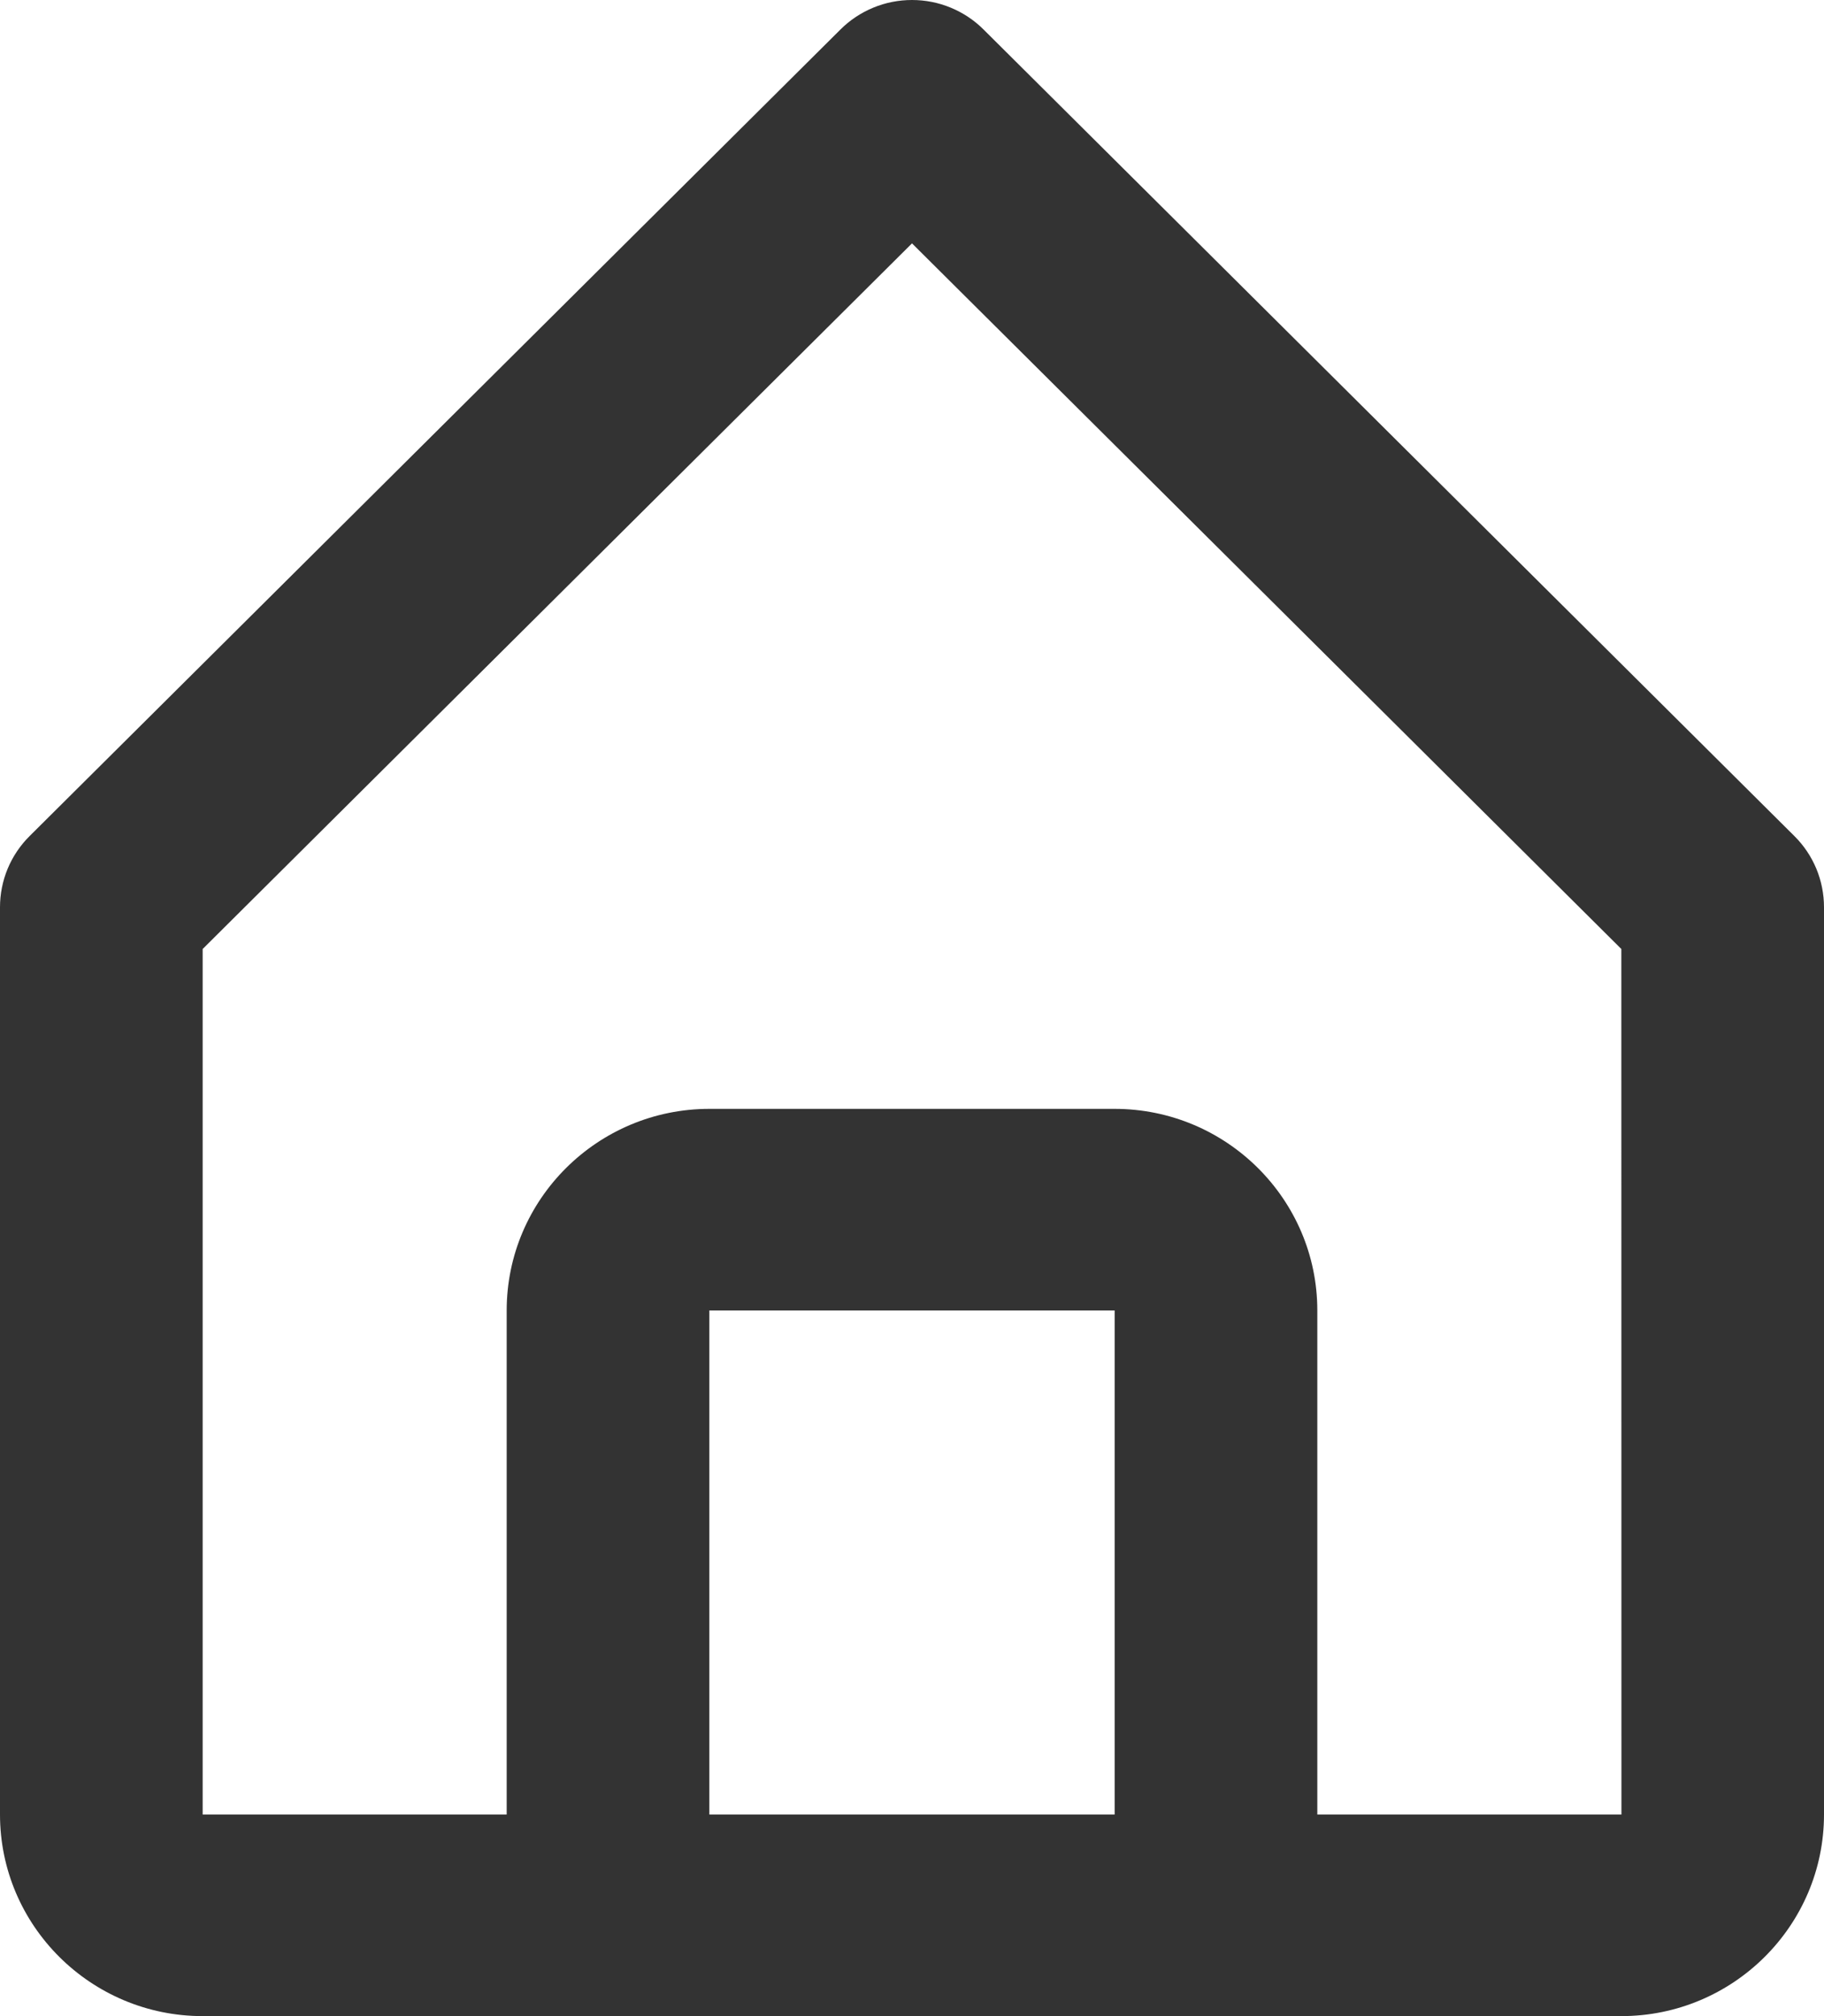 <svg width="19" height="21" viewBox="0 0 19 21" fill="none" xmlns="http://www.w3.org/2000/svg">
<path d="M2.111 21H16.889C18.053 21 19 20.058 19 18.9V9.45C19 9.312 18.973 9.176 18.92 9.048C18.867 8.921 18.789 8.805 18.691 8.708L10.246 0.308C10.148 0.21 10.032 0.133 9.904 0.08C9.776 0.027 9.639 0 9.5 0C9.361 0 9.224 0.027 9.096 0.08C8.968 0.133 8.852 0.21 8.754 0.308L0.309 8.708C0.211 8.805 0.133 8.921 0.08 9.048C0.027 9.176 -0 9.312 5.61573e-07 9.45V18.9C5.61573e-07 20.058 0.947 21 2.111 21ZM7.389 18.9V13.65H11.611V18.9H7.389ZM2.111 9.885L9.5 2.535L16.889 9.885L16.89 18.9H13.722V13.65C13.722 12.492 12.775 11.55 11.611 11.55H7.389C6.225 11.55 5.278 12.492 5.278 13.65V18.9H2.111V9.885Z" fill="#333333"/>
</svg>
